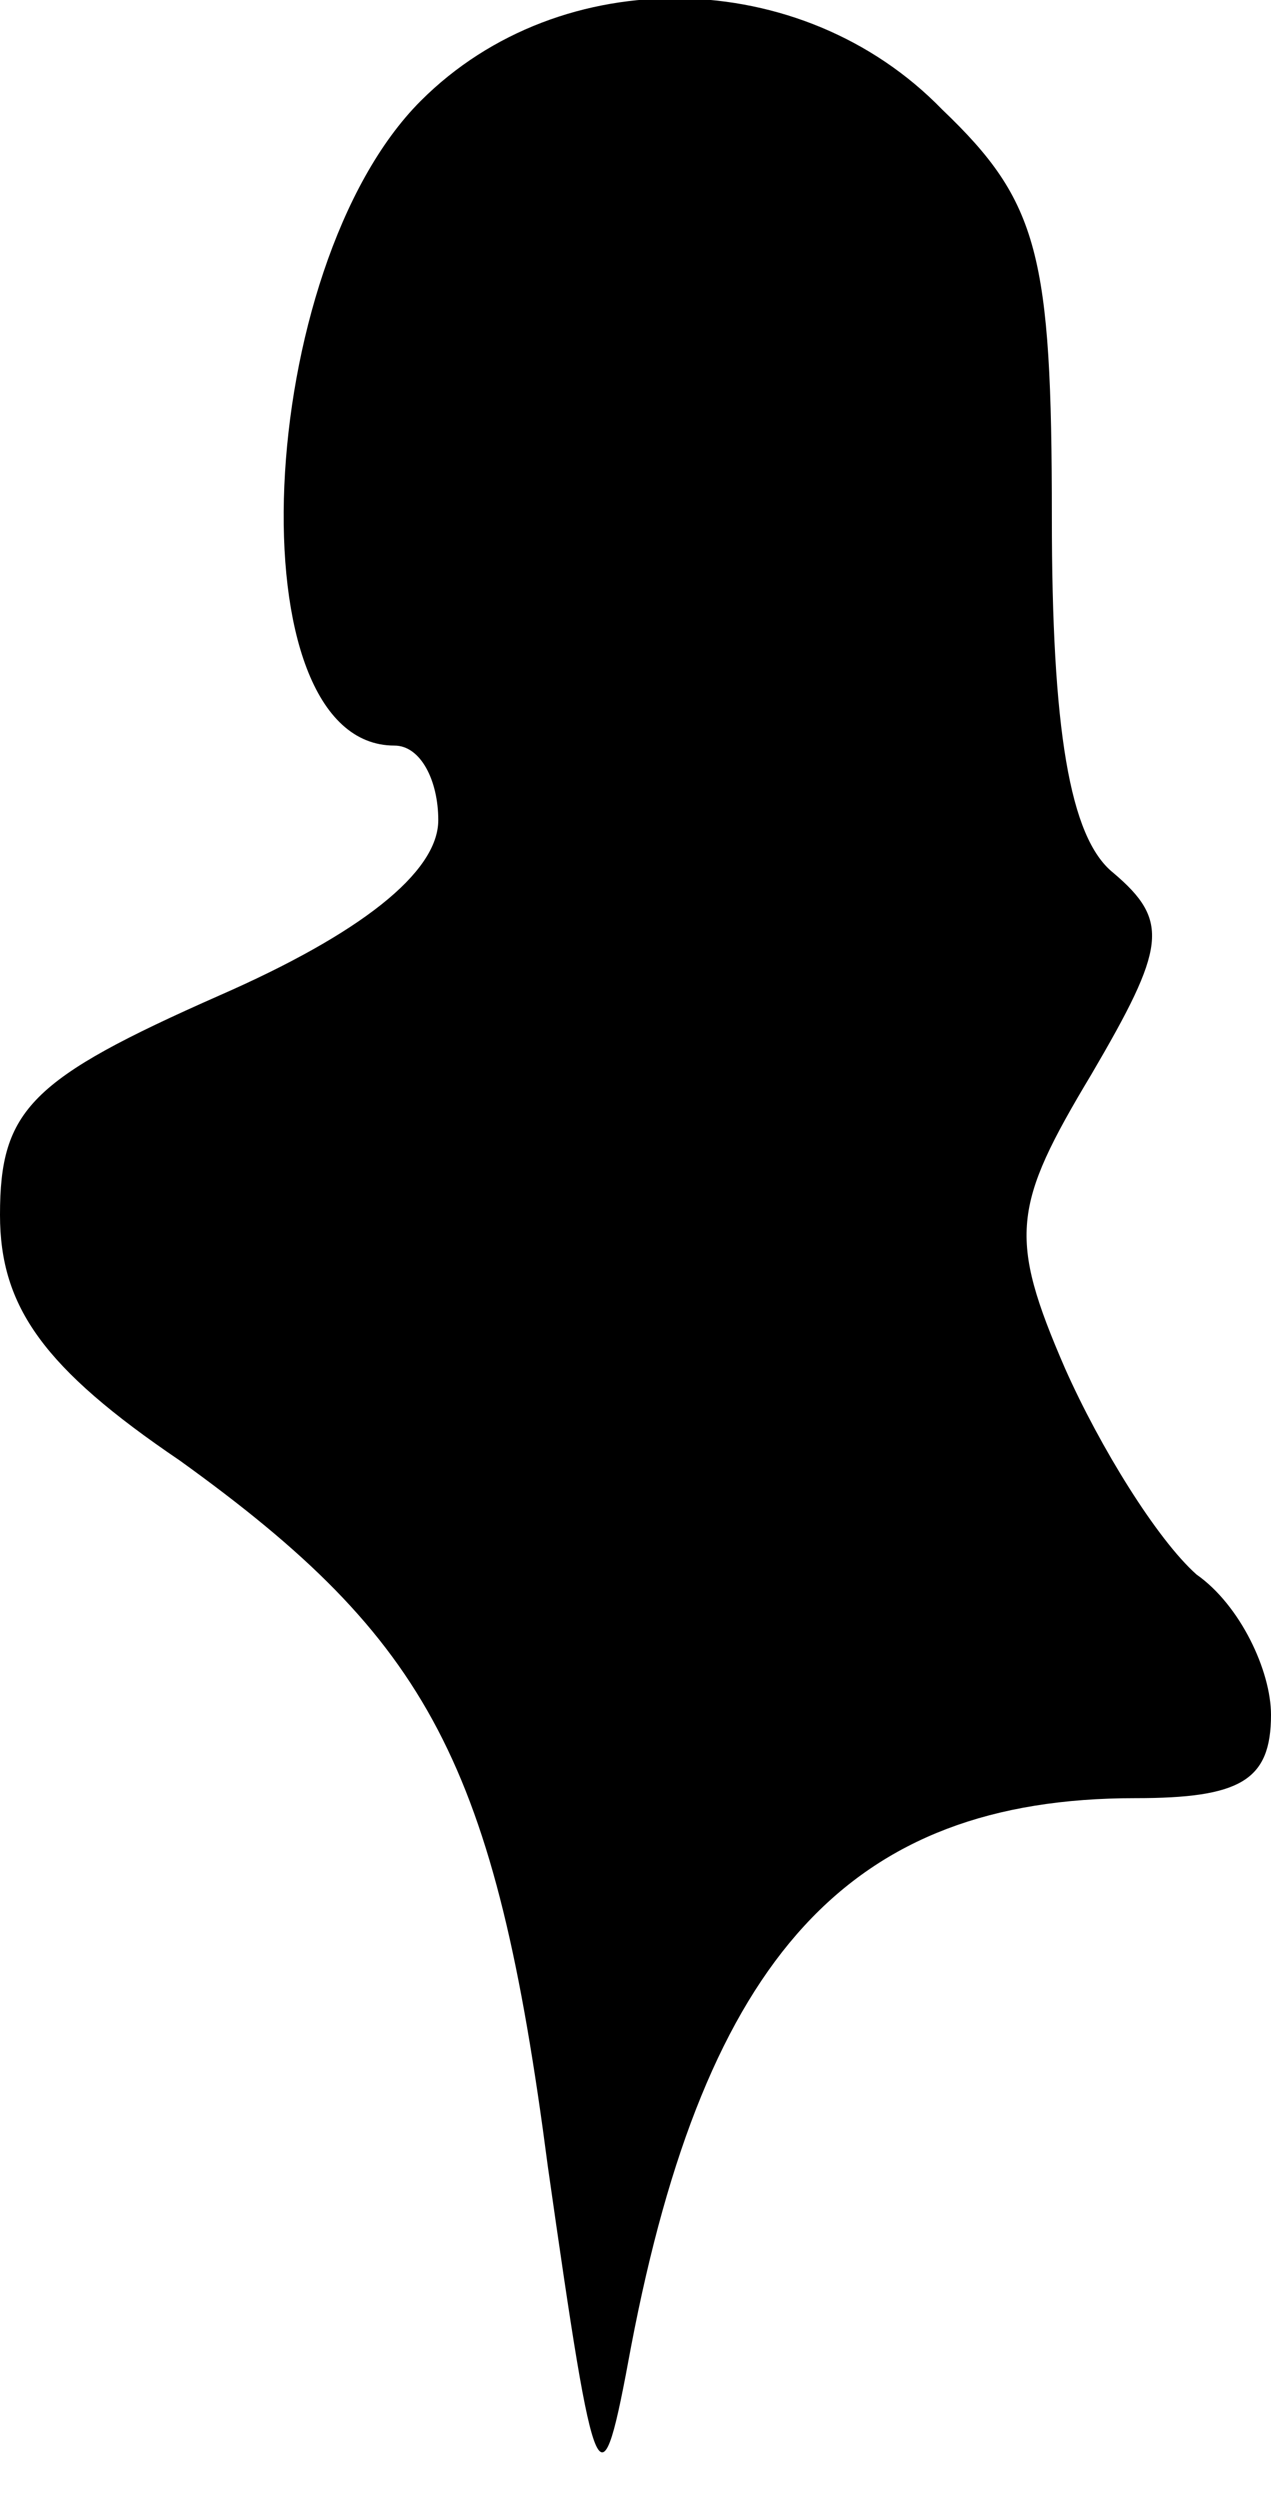<?xml version="1.0" standalone="no"?>
<!DOCTYPE svg PUBLIC "-//W3C//DTD SVG 20010904//EN"
 "http://www.w3.org/TR/2001/REC-SVG-20010904/DTD/svg10.dtd">
<svg version="1.0" xmlns="http://www.w3.org/2000/svg"
 width="29pt" height="57pt" viewBox="0 0 29 57"
 preserveAspectRatio="xMidYMid meet">
<g transform="translate(0,57) scale(0.1,-0.1)"
fill="#000000" stroke="none">
<path fill="#000000" stroke="none" d="M96 547 c-38 -38 -43 -147 -6 -147 6 0
10 -8 10 -17 0 -12 -18 -26 -50 -40 -43 -19 -50 -26 -50 -50 0 -21 10 -35 41
-56 57 -41 72 -69 84 -161 11 -77 12 -79 19 -41 17 89 50 125 115 125 24 0 31
4 31 19 0 10 -7 25 -17 32 -9 8 -22 29 -30 47 -13 30 -12 37 6 67 17 29 18 35
5 46 -10 8 -14 33 -14 81 0 60 -3 72 -25 93 -32 33 -87 34 -119 2z"/>
</g>
</svg>
